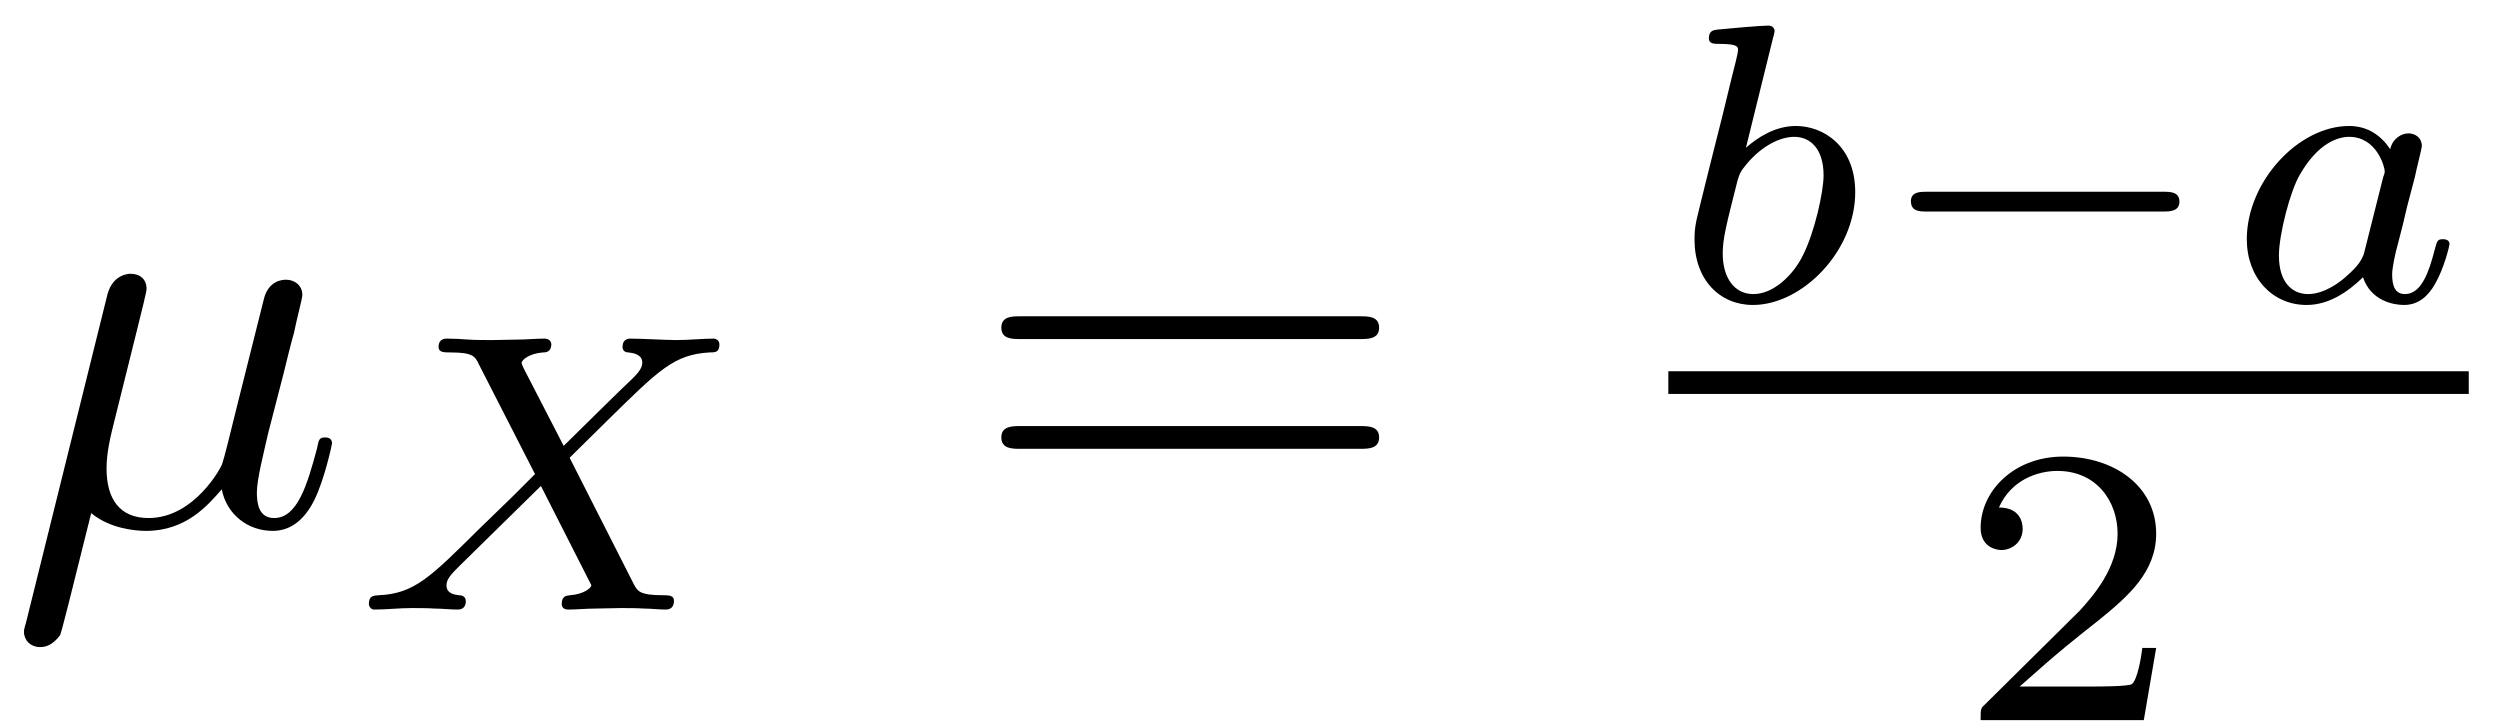 <?xml version="1.0" encoding="UTF-8"?>
<svg xmlns="http://www.w3.org/2000/svg" xmlns:xlink="http://www.w3.org/1999/xlink" width="79pt" height="23pt" viewBox="0 0 79 23" version="1.1"><!--latexit:AAAFDnjabVNrbFRFFD4zU0rpUrptefQB9GK3io/CtgpbxGJbyqJiF2S32213l3X2
7uz20rv3bu6di2w3TSY++IMxhhRiVNQufyw+EDXGNPJHY4yiibbEGGPiD2OMPzBq
ovGHic4+RDTM5OaeOTPnzHe+800yp2s293qvIExqVtQ+cjziOcYsWzONiMdMHmUq
tyc81FKnNOkOebiZawZ04qUL7i0r67bc1OXpvvmWrbfedntv/66Bof33BQ6OR2IJ
NTWlmzYf8xiOri+vqnetXq+MB4LbplnenpT/at6wR9WpbS80rGl0NzW3rF0nsCCi
RqwQtWKlqBOrRP3Chta29o6NmzZ3CpdYLdaIRtEk2kWH2CQ2CyWSpDbTNYONqaZu
WqGsmWJjXOM6i+QsRrNJncWzNGNoaU2lXJYUSlHOEu7GJFWnM5bpGKm9pcBJ23Qs
lYXYcd4F1bF8R49r23bvWCB4eP9wLBAsHwzmqMr8XkVOcCPRsNR35107JitlGDTL
IhWT2ePVgOJO3z9mJBA8WK7bjZdcd+++Z0ISYXNLMzLCfUgm2nOvBBYIjjqcStzB
8s65PYM+GVdZLA+79o7s819bS1BDXFpJhzNbNIs20ZJwL8VSpupkmcHLSKK93hyP
F6jFNVVns/Uxx2ayhmmaYVFpljDb8UKZvVmlW3pSStq05Gdwpey9PqJAs7adzybl
ySzlU/b/90rOG+1FHZ7ujxc0IyeRGmrlorSjK9xUeD7HlJRmSV70vDSoamkSq6JO
UYuqXCqxviSg+w+Mzj8g1s4/KNaJ1nAg6JcArxx66LArGBoLy3VQm2GSmLRfpxlb
rgOysK7BrZVWut1ivdgQHjUNqpqS6YnJaoZi1Fe1pDd+RBI6oqklnVArX4z7pPNh
mnA3X8dzqkJ9Mem7ob9rsK9y5RJzpTMlyXNNAhm6dPpq7dynO8VGmVI7Ku8ckTos
TvuqVklr2e1ef68iJ4iGUqdz+/yis9LTNk8s6yQiHmVA8cTSkpZCsofOFvpmPTKd
cyzhbrkmm3/xn3PivrKgDrA8Sw1VH/AX+ZmQZZpcIKiDJmiHLuiBPvBBFChMQQ4K
8Cg8CU/B03AK5uAMPAPPwvPwArwM5+FVeB3egDfhbXgH3oVFeA8+hMvwOXwJ38JV
+BXVoEbUijpRN+pDu9BuNICG0SgKoyOIIg1ZiKM8egw9gU6gk+gsmkfn0UW0iD5C
H6PL6DNcxAv4FfwavoAv4rfwIv4Af4KX8df4O/w9/gH/iH/Gv+E/8V+klrhIK+kg
CtlB+skoCZMoUYlODGKTGTJLHicnySkyR54jZ8mLZJ5cIu+Tr8g35CfyC/m90h2M
qo+8AP8Z5I+/AayUoLs=
-->
<defs>
<g>
<symbol overflow="visible" id="glyph0-0">
<path style="stroke:none;" d=""/>
</symbol>
<symbol overflow="visible" id="glyph0-1">
<path style="stroke:none;" d="M 4.141 -6.297 C 4.234 -6.672 4.406 -7.359 4.406 -7.438 C 4.406 -7.75 4.203 -7.922 3.891 -7.922 C 3.844 -7.922 3.344 -7.906 3.172 -7.281 L 0.594 3.109 C 0.531 3.312 0.531 3.359 0.531 3.391 C 0.531 3.656 0.734 3.875 1.047 3.875 C 1.422 3.875 1.625 3.547 1.672 3.5 C 1.734 3.344 1.969 2.406 2.656 -0.359 C 3.234 0.125 4.031 0.203 4.391 0.203 C 5.656 0.203 6.344 -0.609 6.781 -1.109 C 6.938 -0.312 7.609 0.203 8.391 0.203 C 9.016 0.203 9.438 -0.219 9.719 -0.797 C 10.031 -1.438 10.266 -2.531 10.266 -2.562 C 10.266 -2.75 10.094 -2.75 10.047 -2.75 C 9.859 -2.75 9.844 -2.672 9.797 -2.422 C 9.484 -1.25 9.172 -0.203 8.438 -0.203 C 7.953 -0.203 7.891 -0.656 7.891 -1.016 C 7.891 -1.422 8.109 -2.266 8.25 -2.891 L 8.75 -4.828 C 8.812 -5.094 8.984 -5.781 9.062 -6.047 C 9.141 -6.453 9.328 -7.141 9.328 -7.25 C 9.328 -7.562 9.078 -7.734 8.812 -7.734 C 8.719 -7.734 8.25 -7.719 8.109 -7.109 L 7.266 -3.75 C 7.047 -2.859 6.859 -2.094 6.797 -1.922 C 6.781 -1.828 5.922 -0.203 4.469 -0.203 C 3.562 -0.203 3.141 -0.797 3.141 -1.766 C 3.141 -2.281 3.266 -2.781 3.391 -3.281 Z M 4.141 -6.297 "/>
</symbol>
<symbol overflow="visible" id="glyph1-0">
<path style="stroke:none;" d=""/>
</symbol>
<symbol overflow="visible" id="glyph1-1">
<path style="stroke:none;" d="M 6.969 -4.797 L 8.172 -5.984 C 9.781 -7.562 10.266 -8.062 11.391 -8.125 C 11.562 -8.125 11.703 -8.125 11.703 -8.375 C 11.703 -8.531 11.562 -8.562 11.531 -8.562 C 11.172 -8.562 10.734 -8.516 10.344 -8.516 C 10.031 -8.516 9.219 -8.562 8.891 -8.562 C 8.797 -8.562 8.641 -8.531 8.641 -8.297 C 8.641 -8.281 8.641 -8.125 8.828 -8.125 C 8.953 -8.109 9.266 -8.078 9.266 -7.797 C 9.266 -7.609 9.078 -7.422 8.953 -7.297 C 8.844 -7.203 7.25 -5.641 6.781 -5.172 L 5.516 -7.625 C 5.5 -7.672 5.453 -7.75 5.453 -7.797 C 5.453 -7.891 5.703 -8.094 6.125 -8.125 C 6.203 -8.125 6.391 -8.125 6.391 -8.391 C 6.391 -8.406 6.375 -8.562 6.172 -8.562 C 5.906 -8.562 5.594 -8.531 5.328 -8.531 C 5.062 -8.531 4.781 -8.516 4.516 -8.516 C 4.297 -8.516 4 -8.516 3.781 -8.531 C 3.562 -8.547 3.297 -8.562 3.094 -8.562 C 3.031 -8.562 2.828 -8.562 2.828 -8.297 C 2.828 -8.125 3 -8.125 3.203 -8.125 C 3.922 -8.125 3.984 -8 4.109 -7.734 L 5.875 -4.281 L 5.172 -3.578 C 4.938 -3.344 4.344 -2.781 4.109 -2.547 C 2.578 -1.031 2.062 -0.5 0.938 -0.453 C 0.766 -0.438 0.625 -0.438 0.625 -0.172 C 0.625 -0.125 0.672 0 0.797 0 C 1.172 0 1.594 -0.047 1.969 -0.047 C 2.188 -0.047 2.5 -0.047 2.703 -0.031 C 2.938 -0.031 3.219 0 3.422 0 C 3.484 0 3.688 0 3.688 -0.266 C 3.688 -0.438 3.531 -0.453 3.469 -0.453 C 3.344 -0.469 3.078 -0.5 3.078 -0.766 C 3.078 -0.969 3.234 -1.125 3.516 -1.406 L 6.062 -3.906 L 7.578 -0.922 C 7.641 -0.797 7.656 -0.781 7.656 -0.766 C 7.656 -0.688 7.422 -0.484 6.984 -0.453 C 6.875 -0.438 6.719 -0.438 6.719 -0.172 C 6.719 -0.156 6.719 0 6.922 0 C 7.188 0 7.5 -0.031 7.766 -0.031 C 8.031 -0.031 8.312 -0.047 8.578 -0.047 C 8.797 -0.047 9.094 -0.047 9.328 -0.031 C 9.531 -0.031 9.797 0 10 0 C 10.062 0 10.266 0 10.266 -0.281 C 10.266 -0.453 10.094 -0.453 9.906 -0.453 C 9.172 -0.453 9.109 -0.594 9 -0.797 Z M 6.969 -4.797 "/>
</symbol>
<symbol overflow="visible" id="glyph1-2">
<path style="stroke:none;" d="M 3.312 -8.328 C 3.328 -8.359 3.359 -8.516 3.359 -8.531 C 3.359 -8.594 3.312 -8.703 3.156 -8.703 C 2.906 -8.703 1.875 -8.609 1.562 -8.578 C 1.453 -8.562 1.281 -8.562 1.281 -8.297 C 1.281 -8.125 1.453 -8.125 1.609 -8.125 C 2.203 -8.125 2.203 -8.031 2.203 -7.922 C 2.203 -7.844 2.078 -7.344 2 -7.047 L 1.719 -5.891 C 1.609 -5.469 0.922 -2.719 0.891 -2.562 C 0.828 -2.266 0.828 -2.094 0.828 -1.938 C 0.828 -0.672 1.625 0.125 2.672 0.125 C 4.234 0.125 5.906 -1.578 5.906 -3.438 C 5.906 -4.906 4.891 -5.531 4.031 -5.531 C 3.375 -5.531 2.828 -5.172 2.453 -4.844 Z M 2.688 -0.219 C 2.062 -0.219 1.719 -0.766 1.719 -1.5 C 1.719 -1.969 1.828 -2.391 2.188 -3.812 C 2.266 -4.047 2.266 -4.078 2.5 -4.359 C 2.969 -4.906 3.531 -5.188 3.984 -5.188 C 4.484 -5.188 4.906 -4.812 4.906 -3.969 C 4.906 -3.453 4.625 -2.172 4.25 -1.438 C 3.953 -0.828 3.328 -0.219 2.688 -0.219 Z M 2.688 -0.219 "/>
</symbol>
<symbol overflow="visible" id="glyph1-3">
<path style="stroke:none;" d="M 5.297 -4.797 C 5.031 -5.203 4.609 -5.531 4 -5.531 C 2.391 -5.531 0.766 -3.766 0.766 -1.953 C 0.766 -0.734 1.578 0.125 2.656 0.125 C 3.344 0.125 3.938 -0.266 4.438 -0.75 C 4.688 0 5.406 0.125 5.734 0.125 C 6.188 0.125 6.5 -0.156 6.719 -0.547 C 7 -1.031 7.172 -1.75 7.172 -1.797 C 7.172 -1.953 7 -1.953 6.969 -1.953 C 6.781 -1.953 6.781 -1.906 6.688 -1.562 C 6.531 -0.969 6.297 -0.219 5.766 -0.219 C 5.438 -0.219 5.359 -0.5 5.359 -0.844 C 5.359 -1.047 5.453 -1.5 5.547 -1.828 C 5.641 -2.172 5.766 -2.688 5.828 -2.969 L 6.078 -3.922 C 6.141 -4.234 6.297 -4.828 6.297 -4.891 C 6.297 -5.172 6.078 -5.297 5.875 -5.297 C 5.656 -5.297 5.375 -5.141 5.297 -4.797 Z M 4.484 -1.562 C 4.406 -1.219 4.125 -0.969 3.859 -0.734 C 3.734 -0.625 3.234 -0.219 2.703 -0.219 C 2.234 -0.219 1.781 -0.547 1.781 -1.438 C 1.781 -2.109 2.141 -3.484 2.438 -3.984 C 3.016 -5 3.656 -5.188 4 -5.188 C 4.875 -5.188 5.125 -4.234 5.125 -4.094 C 5.125 -4.047 5.094 -3.953 5.078 -3.922 Z M 4.484 -1.562 "/>
</symbol>
<symbol overflow="visible" id="glyph2-0">
<path style="stroke:none;" d=""/>
</symbol>
<symbol overflow="visible" id="glyph2-1">
<path style="stroke:none;" d="M 12.328 -5.859 C 12.594 -5.859 12.938 -5.859 12.938 -6.219 C 12.938 -6.578 12.594 -6.578 12.344 -6.578 L 1.594 -6.578 C 1.344 -6.578 1 -6.578 1 -6.219 C 1 -5.859 1.344 -5.859 1.609 -5.859 Z M 12.344 -2.391 C 12.594 -2.391 12.938 -2.391 12.938 -2.75 C 12.938 -3.109 12.594 -3.109 12.328 -3.109 L 1.609 -3.109 C 1.344 -3.109 1 -3.109 1 -2.75 C 1 -2.391 1.344 -2.391 1.594 -2.391 Z M 12.344 -2.391 "/>
</symbol>
<symbol overflow="visible" id="glyph3-0">
<path style="stroke:none;" d=""/>
</symbol>
<symbol overflow="visible" id="glyph3-1">
<path style="stroke:none;" d="M 9.328 -2.828 C 9.531 -2.828 9.844 -2.828 9.844 -3.141 C 9.844 -3.453 9.547 -3.453 9.328 -3.453 L 1.859 -3.453 C 1.656 -3.453 1.359 -3.453 1.359 -3.156 C 1.359 -2.828 1.641 -2.828 1.859 -2.828 Z M 9.328 -2.828 "/>
</symbol>
<symbol overflow="visible" id="glyph4-0">
<path style="stroke:none;" d=""/>
</symbol>
<symbol overflow="visible" id="glyph4-1">
<path style="stroke:none;" d="M 6.344 -2.281 L 5.906 -2.281 C 5.875 -2 5.75 -1.266 5.578 -1.141 C 5.484 -1.062 4.516 -1.062 4.344 -1.062 L 2.031 -1.062 C 3.344 -2.234 3.797 -2.578 4.547 -3.172 C 5.469 -3.922 6.344 -4.688 6.344 -5.891 C 6.344 -7.406 5 -8.328 3.406 -8.328 C 1.844 -8.328 0.797 -7.234 0.797 -6.078 C 0.797 -5.438 1.328 -5.375 1.453 -5.375 C 1.75 -5.375 2.125 -5.594 2.125 -6.047 C 2.125 -6.266 2.031 -6.719 1.375 -6.719 C 1.766 -7.609 2.625 -7.875 3.219 -7.875 C 4.469 -7.875 5.125 -6.906 5.125 -5.891 C 5.125 -4.797 4.344 -3.922 3.938 -3.469 L 0.922 -0.484 C 0.797 -0.375 0.797 -0.344 0.797 0 L 5.953 0 Z M 6.344 -2.281 "/>
</symbol>
</g>
<clipPath id="clip1">
  <path d="M 52 11 L 78.145 11 L 78.145 13 L 52 13 Z M 52 11 "/>
</clipPath>
</defs>
<g id="surface1">
<g style="fill:rgb(0%,0%,0%);fill-opacity:1;">
  <use xlink:href="#glyph0-1" x="0.226" y="16.573"/>
</g>
<g style="fill:rgb(0%,0%,0%);fill-opacity:1;">
  <use xlink:href="#glyph1-1" x="11.031" y="19.262"/>
</g>
<g style="fill:rgb(0%,0%,0%);fill-opacity:1;">
  <use xlink:href="#glyph2-1" x="30.642" y="16.573"/>
</g>
<g style="fill:rgb(0%,0%,0%);fill-opacity:1;">
  <use xlink:href="#glyph1-2" x="52.719" y="9.512"/>
</g>
<g style="fill:rgb(0%,0%,0%);fill-opacity:1;">
  <use xlink:href="#glyph3-1" x="59.026" y="9.512"/>
</g>
<g style="fill:rgb(0%,0%,0%);fill-opacity:1;">
  <use xlink:href="#glyph1-3" x="70.233" y="9.512"/>
</g>
<g clip-path="url(#clip1)" clip-rule="nonzero">
<path style="fill:none;stroke-width:0.398;stroke-linecap:butt;stroke-linejoin:miter;stroke:rgb(0%,0%,0%);stroke-opacity:1;stroke-miterlimit:10;" d="M -0 -0 L 14.052 -0 " transform="matrix(1.8,0,0,-1.8,52.719,12.09)"/>
</g>
<g style="fill:rgb(0%,0%,0%);fill-opacity:1;">
  <use xlink:href="#glyph4-1" x="61.791" y="22.756"/>
</g>
</g>
</svg>
